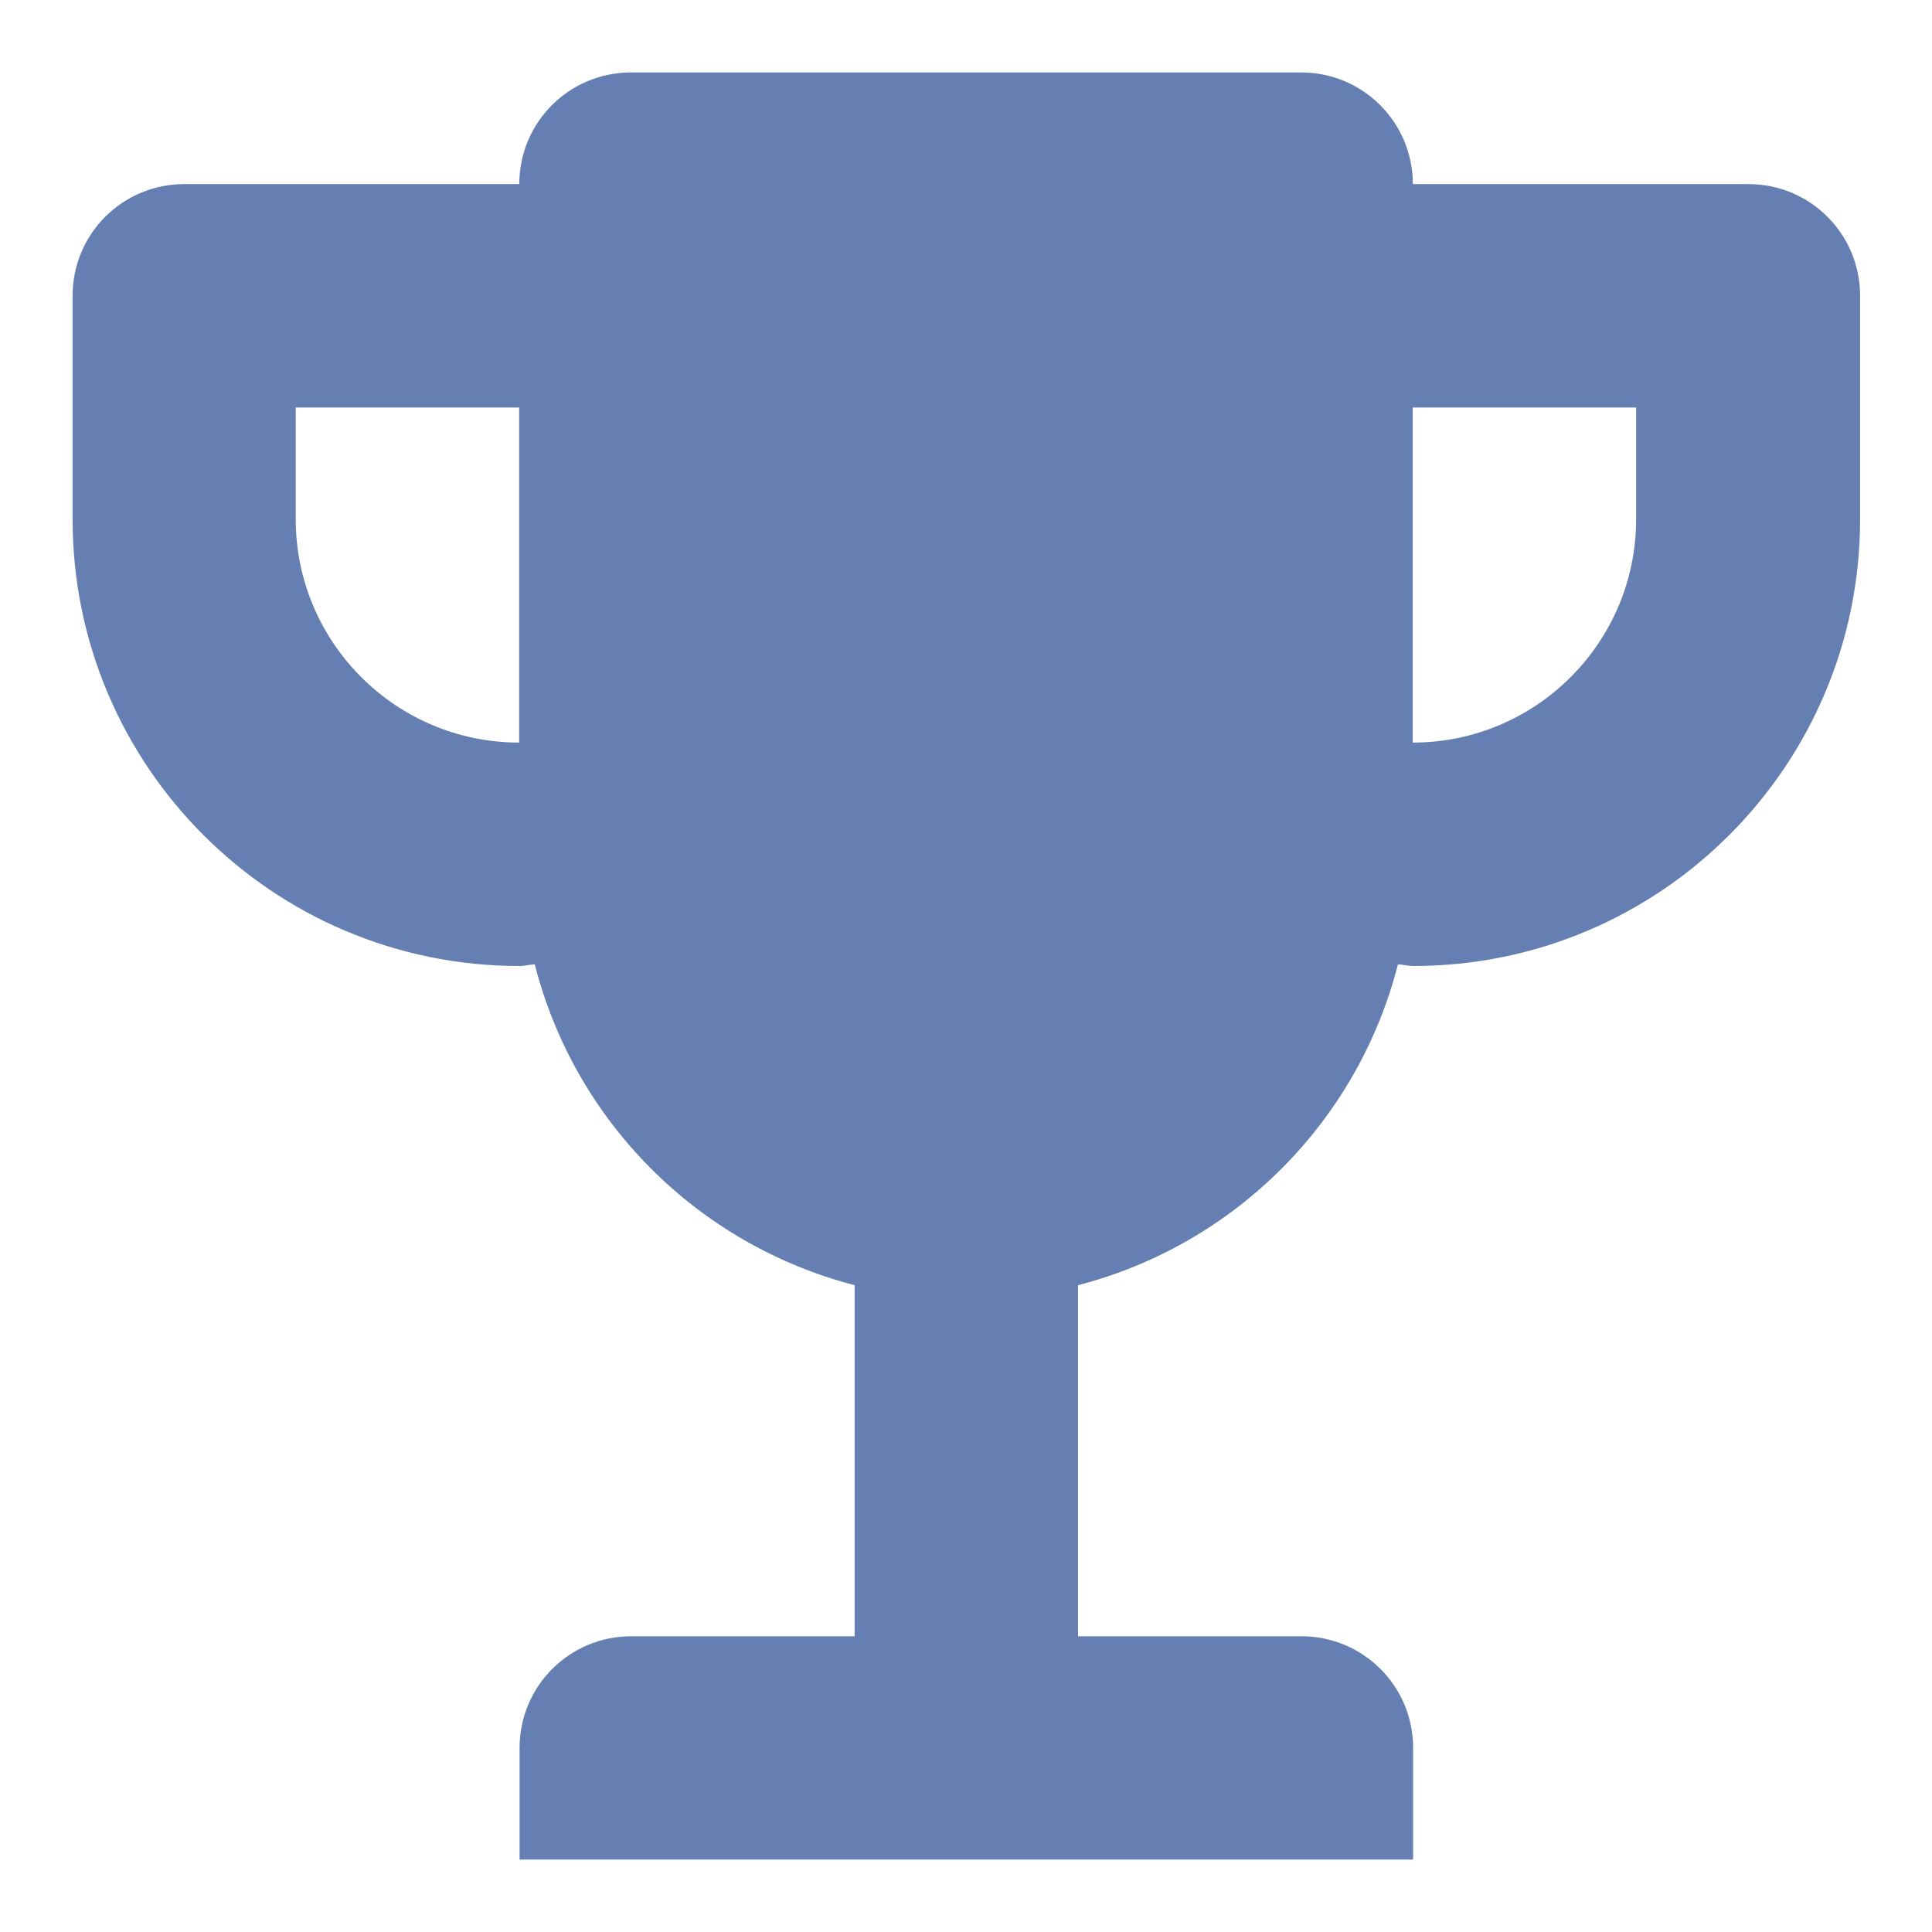 <?xml version="1.0" encoding="UTF-8" standalone="no"?>
<svg
   width="14"
   height="14"
   viewBox="0 0 14 14"
   fill="none"
   version="1.1"
   id="svg1"
   sodipodi:docname="trophy-platinum.svg"
   inkscape:version="1.3.2 (091e20e, 2023-11-25, custom)"
   xmlns:inkscape="http://www.inkscape.org/namespaces/inkscape"
   xmlns:sodipodi="http://sodipodi.sourceforge.net/DTD/sodipodi-0.dtd"
   xmlns="http://www.w3.org/2000/svg"
   xmlns:svg="http://www.w3.org/2000/svg">
  <defs
     id="defs1" />
  <sodipodi:namedview
     id="namedview1"
     pagecolor="#ffffff"
     bordercolor="#000000"
     borderopacity="0.25"
     inkscape:showpageshadow="2"
     inkscape:pageopacity="0.0"
     inkscape:pagecheckerboard="0"
     inkscape:deskcolor="#d1d1d1"
     inkscape:zoom="129.92857"
     inkscape:cx="7"
     inkscape:cy="7"
     inkscape:window-width="3840"
     inkscape:window-height="2054"
     inkscape:window-x="3829"
     inkscape:window-y="-11"
     inkscape:window-maximized="1"
     inkscape:current-layer="svg1" />
  <path
     d="m 12.666,1.334 h -2.428 c 0,-0.448 -0.362,-0.809 -0.809,-0.809 h -4.857 c -0.447,0 -0.809,0.361 -0.809,0.809 h -2.428 c -0.447,0 -0.809,0.361 -0.809,0.809 v 1.619 c 0,1.788 1.45,3.238 3.238,3.238 0.038,0 0.073,-0.01 0.111,-0.012 0.291,1.139 1.18,2.03 2.318,2.325 V 11.857 h -1.619 c -0.447,0 -0.809,0.361 -0.809,0.809 v 0.809 h 6.475 v -0.809 c 0,-0.448 -0.362,-0.809 -0.809,-0.809 h -1.619 V 9.313 c 1.137,-0.295 2.027,-1.186 2.318,-2.325 0.037,0.001 0.073,0.012 0.111,0.012 1.788,0 3.238,-1.45 3.238,-3.238 v -1.619 c 0,-0.448 -0.362,-0.809 -0.809,-0.809 z m -10.523,2.428 v -0.809 h 1.619 v 2.428 c -0.894,0 -1.619,-0.726 -1.619,-1.619 z m 9.713,0 c 0,0.893 -0.725,1.619 -1.619,1.619 v -2.428 h 1.619 z"
     fill="#667fb2"
     id="path1" />
</svg>
